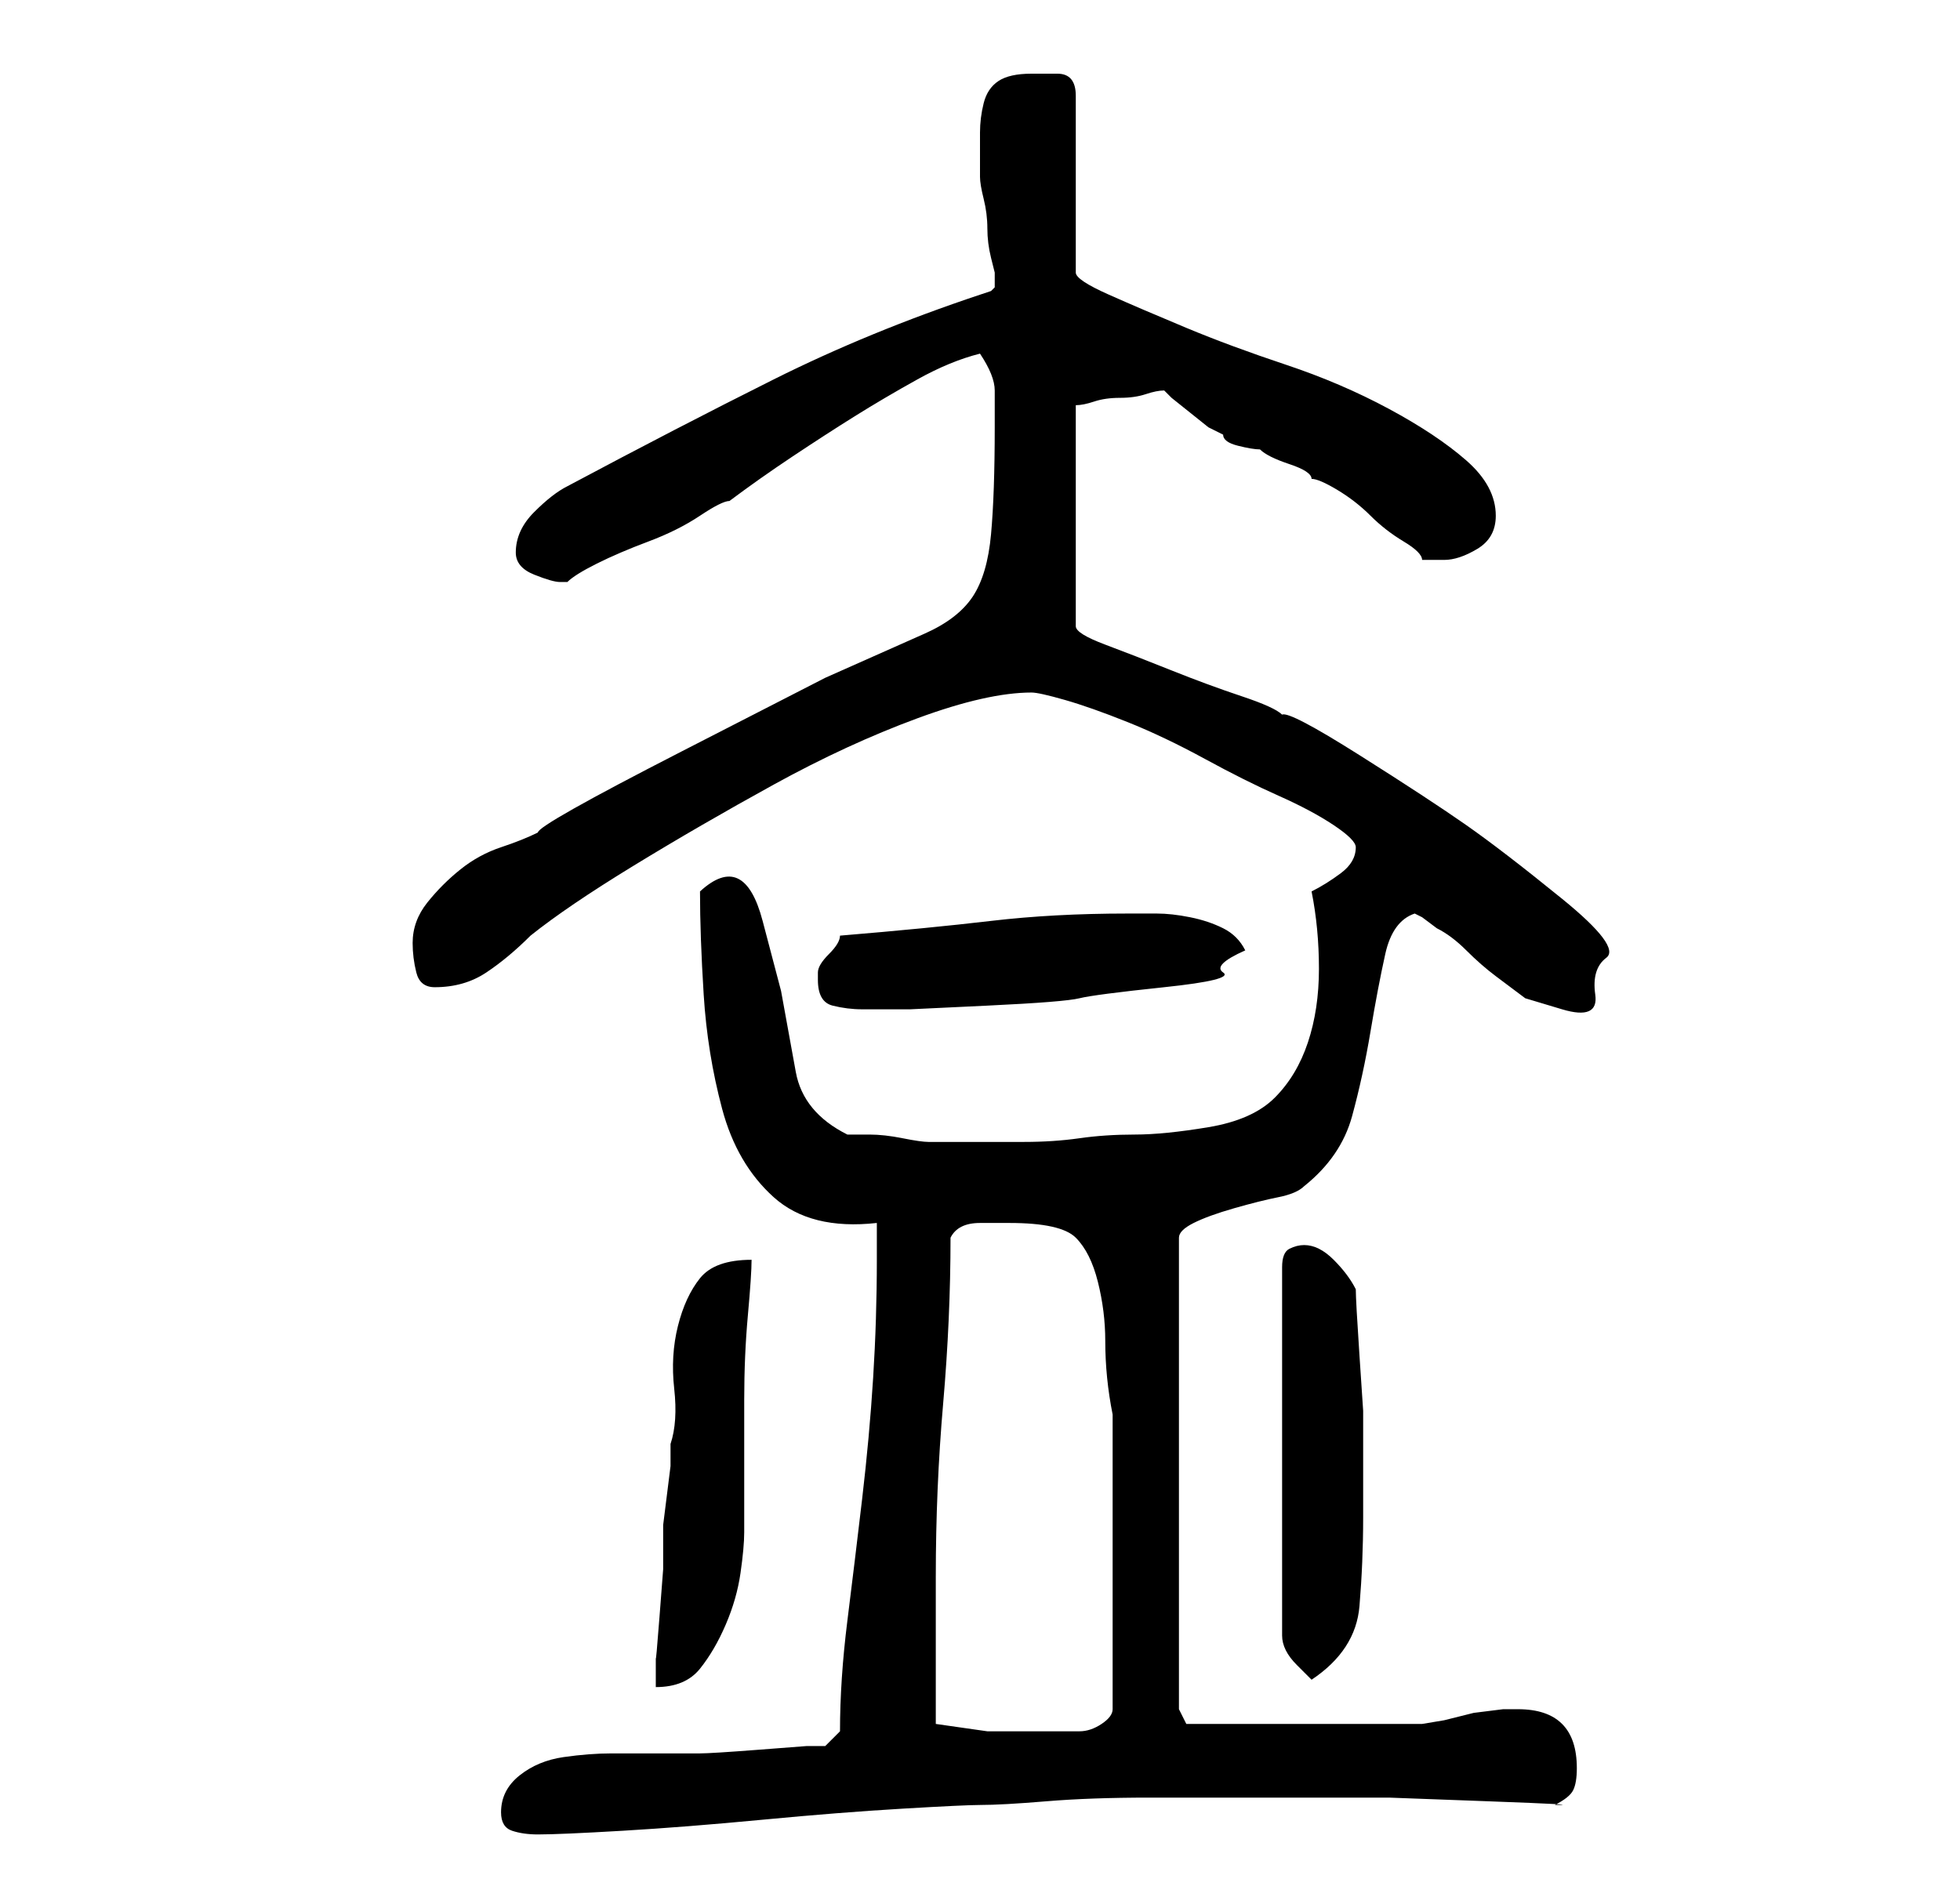 <?xml version="1.0" standalone="no"?>
<!DOCTYPE svg PUBLIC "-//W3C//DTD SVG 1.1//EN" "http://www.w3.org/Graphics/SVG/1.1/DTD/svg11.dtd" >
<svg xmlns="http://www.w3.org/2000/svg" xmlns:xlink="http://www.w3.org/1999/xlink" version="1.1" viewBox="-10 0 266 256">
   <path fill="currentColor"
d="M58 246q0 2 1.5 2.5t3.5 0.5v0q3 0 11.5 -0.5t19 -1.5t19 -1.5t10.5 -0.5q3 0 9 -0.5t14 -0.5h16.5h16t13.5 0.5t9 0.5q2 -1 2.5 -2t0.5 -3q0 -4 -2 -6t-6 -2h-2t-4 0.5l-4 1t-3 0.5h-19h-13l-1 -2v-64q0 -1 2 -2t5.5 -2t6 -1.5t3.5 -1.5q5 -4 6.5 -9.5t2.5 -11.5
t2 -10.5t4 -5.5l1 0.5t2 1.5q2 1 4 3t4 3.5l4 3t5 1.5t4.5 -2t1.5 -5t-6 -8t-13 -10t-14.5 -9.5t-10.5 -5.5q-1 -1 -5.5 -2.5t-9.5 -3.5t-9 -3.5t-4 -2.5v-30q1 0 2.5 -0.5t3.5 -0.5t3.5 -0.5t2.5 -0.5l1 1t2.5 2t2.5 2t2 1q0 1 2 1.5t3 0.5q1 1 4 2t3 2q1 0 3.5 1.5
t4.5 3.5t4.5 3.5t2.5 2.5h1.5h1.5q2 0 4.5 -1.5t2.5 -4.5q0 -4 -4 -7.5t-10.5 -7t-14 -6t-13.5 -5t-10.5 -4.5t-4.5 -3v-24q0 -3 -2.5 -3h-3.5q-3 0 -4.5 1t-2 3t-0.5 4v5v1q0 1 0.5 3t0.5 4t0.5 4l0.5 2v1v0.5v0.5l-0.5 0.5t-1.5 0.5q-15 5 -28 11.5t-28 14.5
q-2 1 -4.5 3.5t-2.5 5.5q0 2 2.5 3t3.5 1h0.5h0.5q1 -1 4 -2.5t7 -3t7 -3.5t4 -2q4 -3 8.5 -6t8.5 -5.5t8.5 -5t8.5 -3.5q2 3 2 5v5q0 9 -0.5 14.5t-2.5 8.5t-6.5 5l-13.5 6t-19.5 10t-19.5 11q-2 1 -5 2t-5.5 3t-4.5 4.5t-2 5.5q0 2 0.5 4t2.5 2q4 0 7 -2t6 -5
q5 -4 14 -9.5t19 -11t19.5 -9t15.5 -3.5q1 0 4.5 1t8.5 3t10.5 5t10 5t7.5 4t3 3q0 2 -2 3.5t-4 2.5q1 5 1 10.5t-1.5 10t-4.5 7.5t-9 4t-10 1t-7.5 0.5t-7.5 0.5h-10h-3q-1 0 -3.5 -0.5t-4.5 -0.5h-3q-6 -3 -7 -8.5l-2 -11t-2.5 -9.5t-8.5 -4q0 6 0.5 14t2.5 15.5t7 12
t14 3.5v5q0 8 -0.5 16t-1.5 16.5t-2 16.5t-1 15l-2 2h-2.5t-6.5 0.5t-8 0.5h-7h-5q-3 0 -6.5 0.5t-6 2.5t-2.5 5zM117 234v-4v-6v-6v-4q0 -12 1 -23.5t1 -22.5q1 -2 4 -2h4q7 0 9 2t3 6t1 8q0 5 1 10v40q0 1 -1.5 2t-3 1h-3.5h-2h-7t-7 -1zM92 171q-5 0 -7 2.5t-3 6.5
t-0.5 8.5t-0.5 7.5v3t-0.5 4t-0.5 4v2v4t-0.5 6.5t-0.5 5.5v4q4 0 6 -2.5t3.5 -6t2 -7t0.5 -5.5v-7.5v-10.5q0 -6 0.5 -11.5t0.5 -7.5zM167 169q-1 0 -2 0.5t-1 2.5v50q0 2 2 4l2 2q6 -4 6.5 -10t0.5 -12v-7.5v-7t-0.5 -7.5t-0.5 -9q-1 -2 -3 -4t-4 -2zM101 133q0 3 2 3.5
t4 0.5h6.5t10.5 -0.5t12.5 -1t11.5 -1.5t8 -2t3 -3q-1 -2 -3 -3t-4.5 -1.5t-4.5 -0.5h-4q-10 0 -18.5 1t-20.5 2q0 1 -1.5 2.5t-1.5 2.5v1z" />
</svg>
